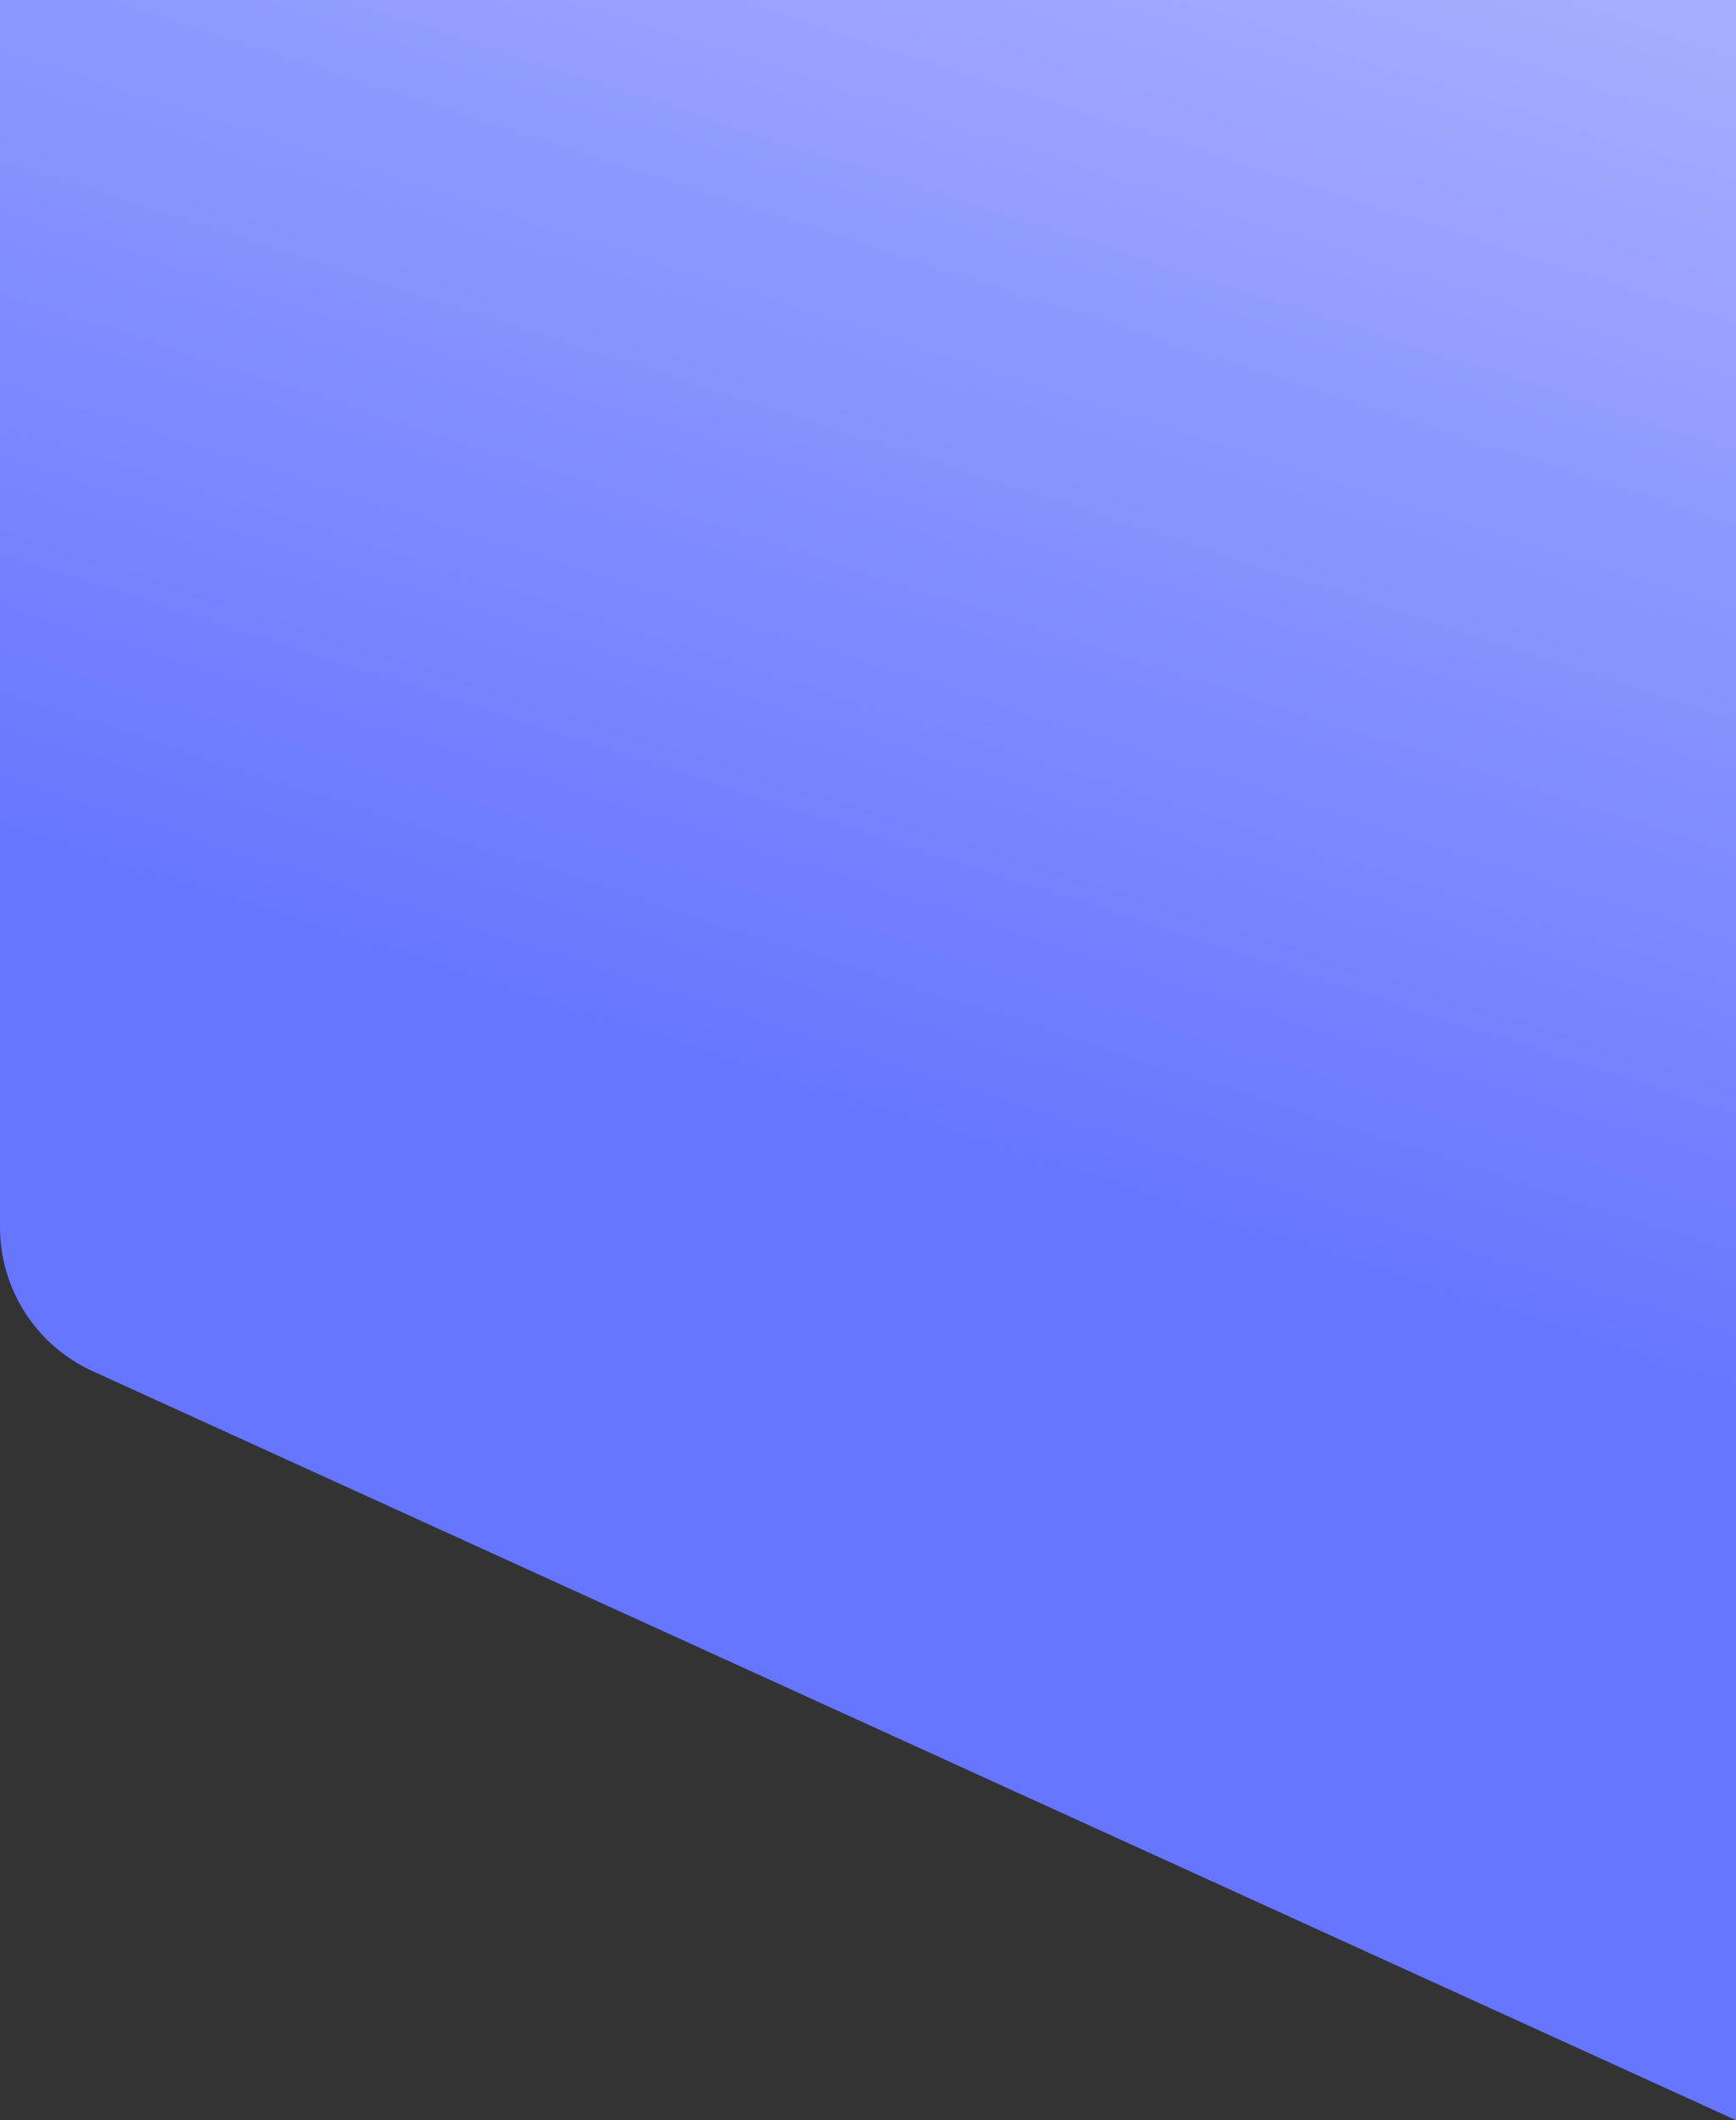 <svg xmlns="http://www.w3.org/2000/svg" fill="none" preserveAspectRatio="none" viewBox="0 0 5436 6637"><rect x="0" y="0" width="5436" height="6637" fill="#333333" stroke="none"/><path fill="url(#paint0_linear_629_3)" d="M0 0h5436V6636.78L290.708 4292.49C107.801 4209.15-.05 4029.54.095 3841.81H0V0z"/><defs><linearGradient id="paint0_linear_629_3" x1="3441" x2="7001.13" y1="3730.49" y2="-7295.48" gradientUnits="userSpaceOnUse"><stop stop-color="#6776FF"/><stop offset=".859" stop-color="#FEFEFF"/></linearGradient></defs></svg>